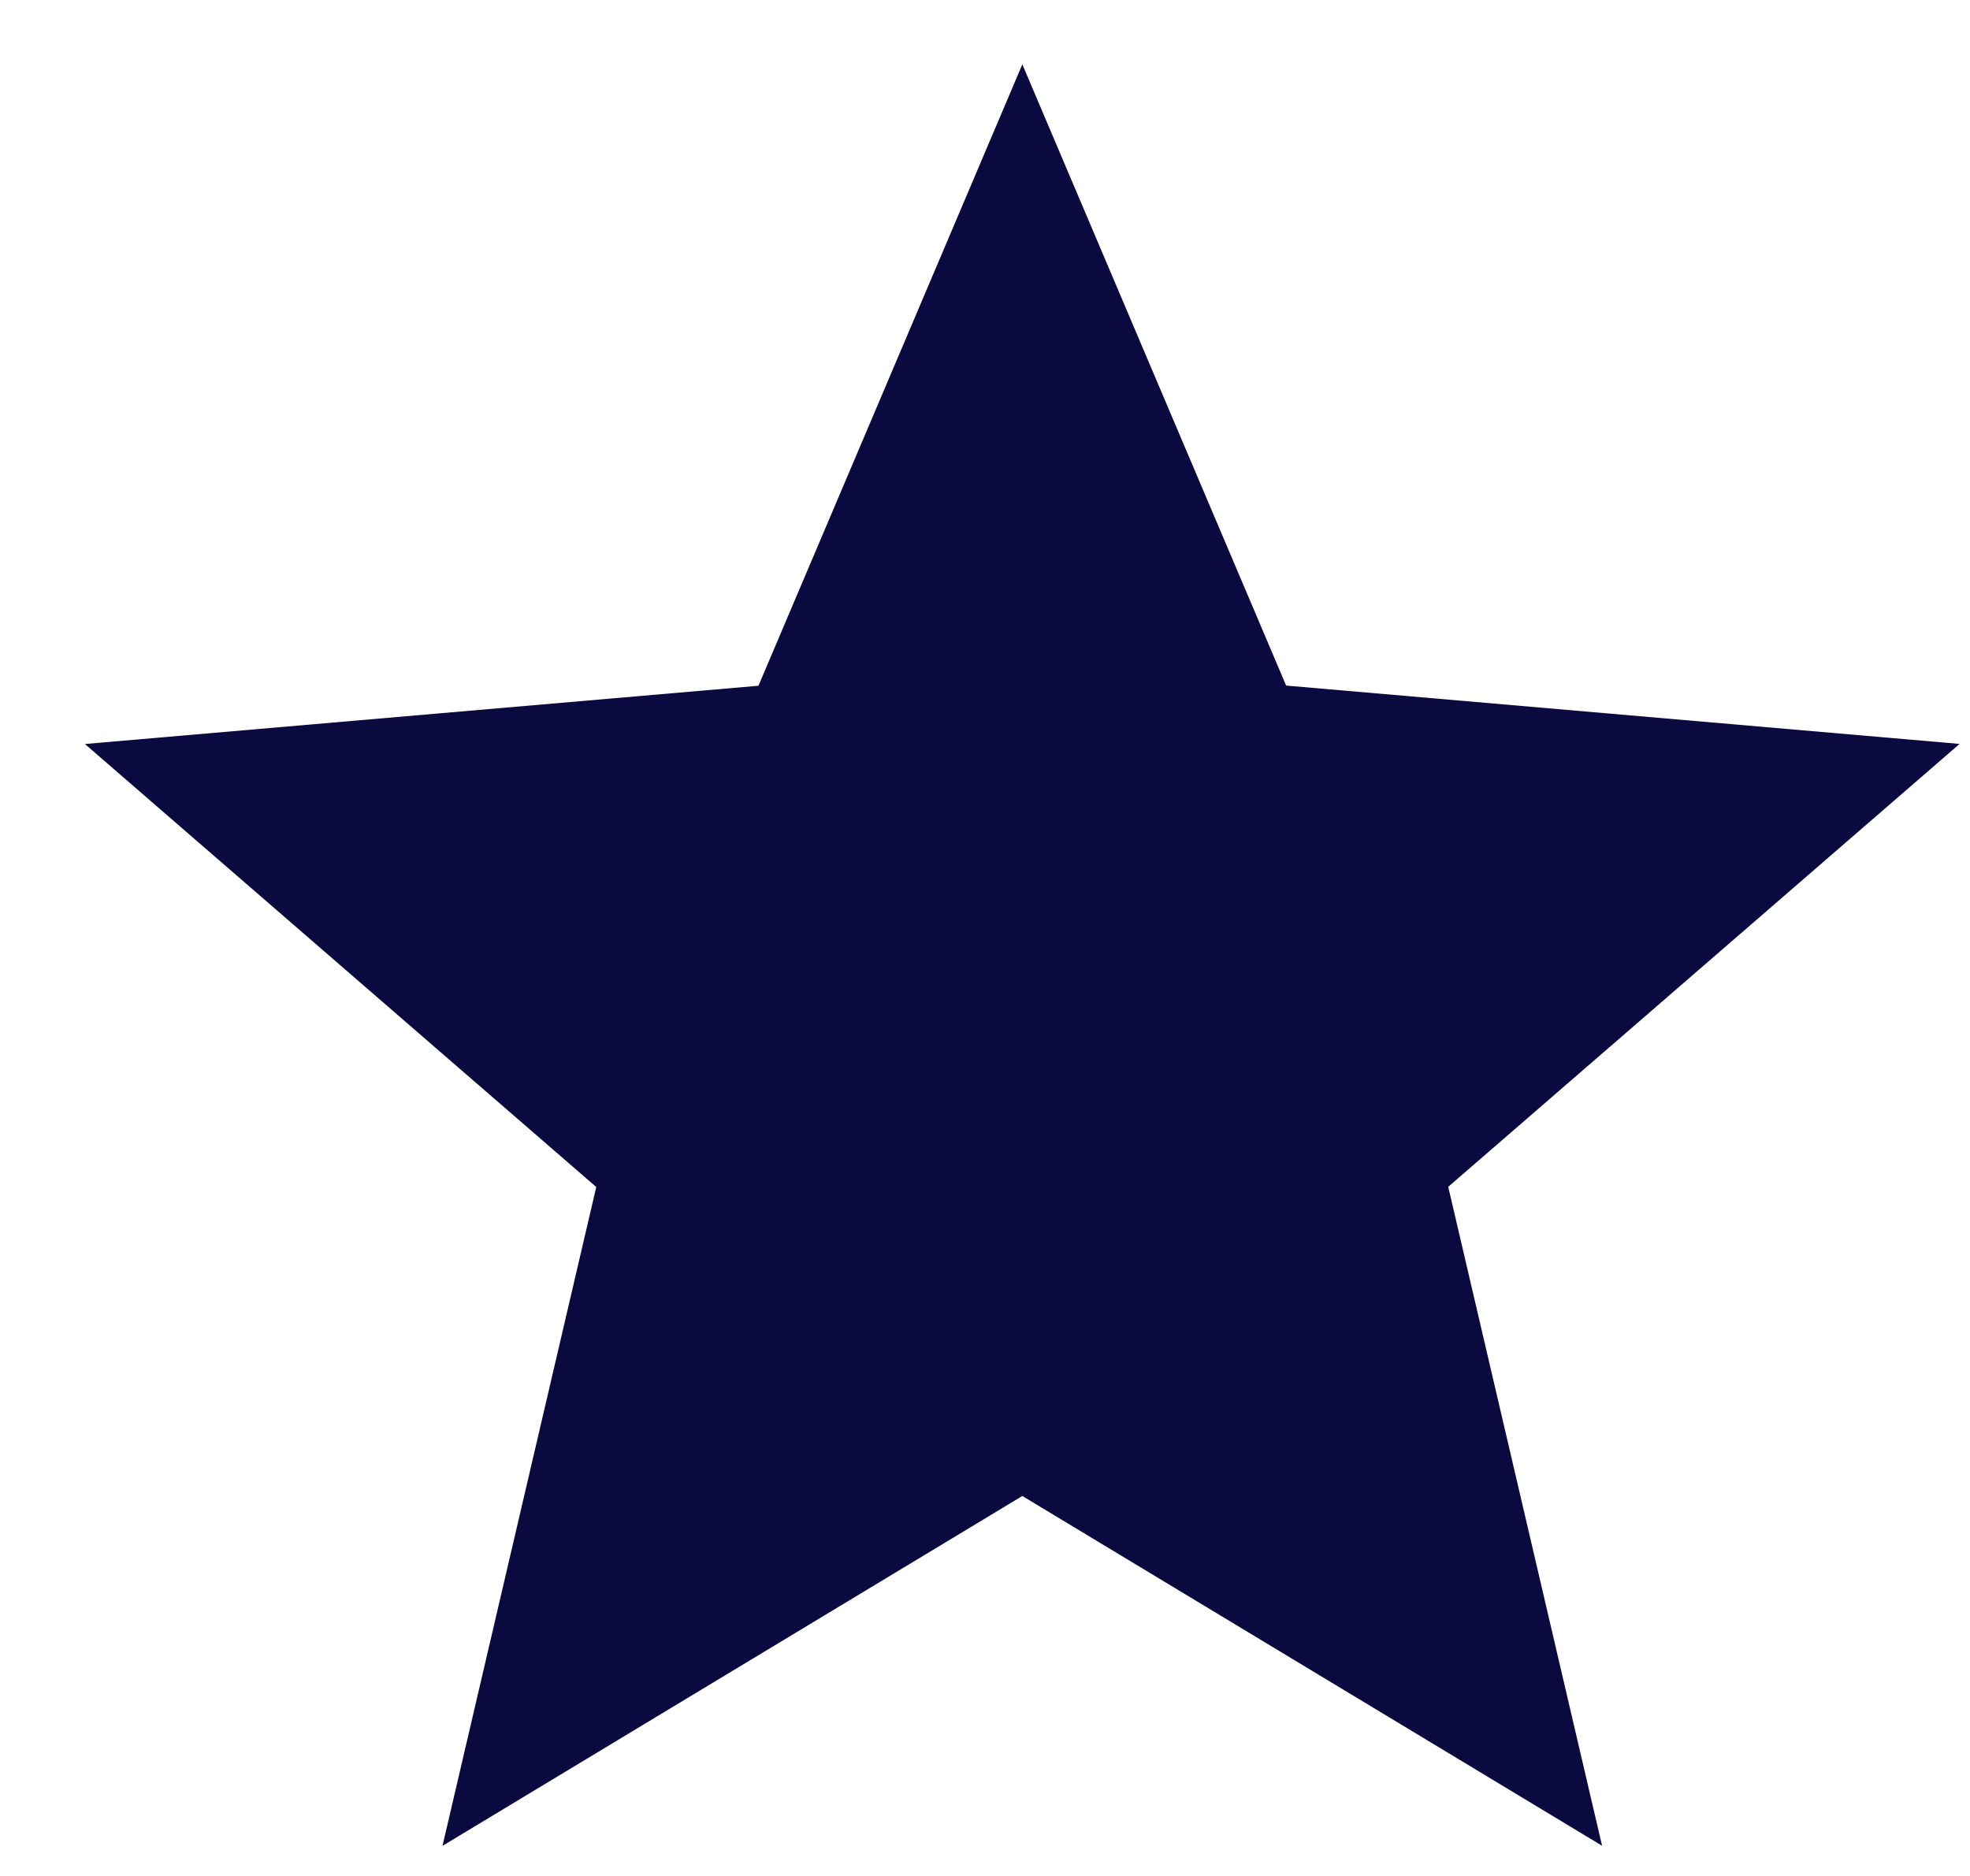 <svg width="21" height="20" viewBox="0 0 21 20" fill="none" xmlns="http://www.w3.org/2000/svg">
<path d="M4.717 19.679L6.356 12.655L0.905 7.932L8.085 7.311L10.898 0.686L13.71 7.309L20.889 7.931L15.438 12.653L17.078 19.678L10.898 15.949L4.717 19.679Z" fill="#0A0A41"/>
</svg>
